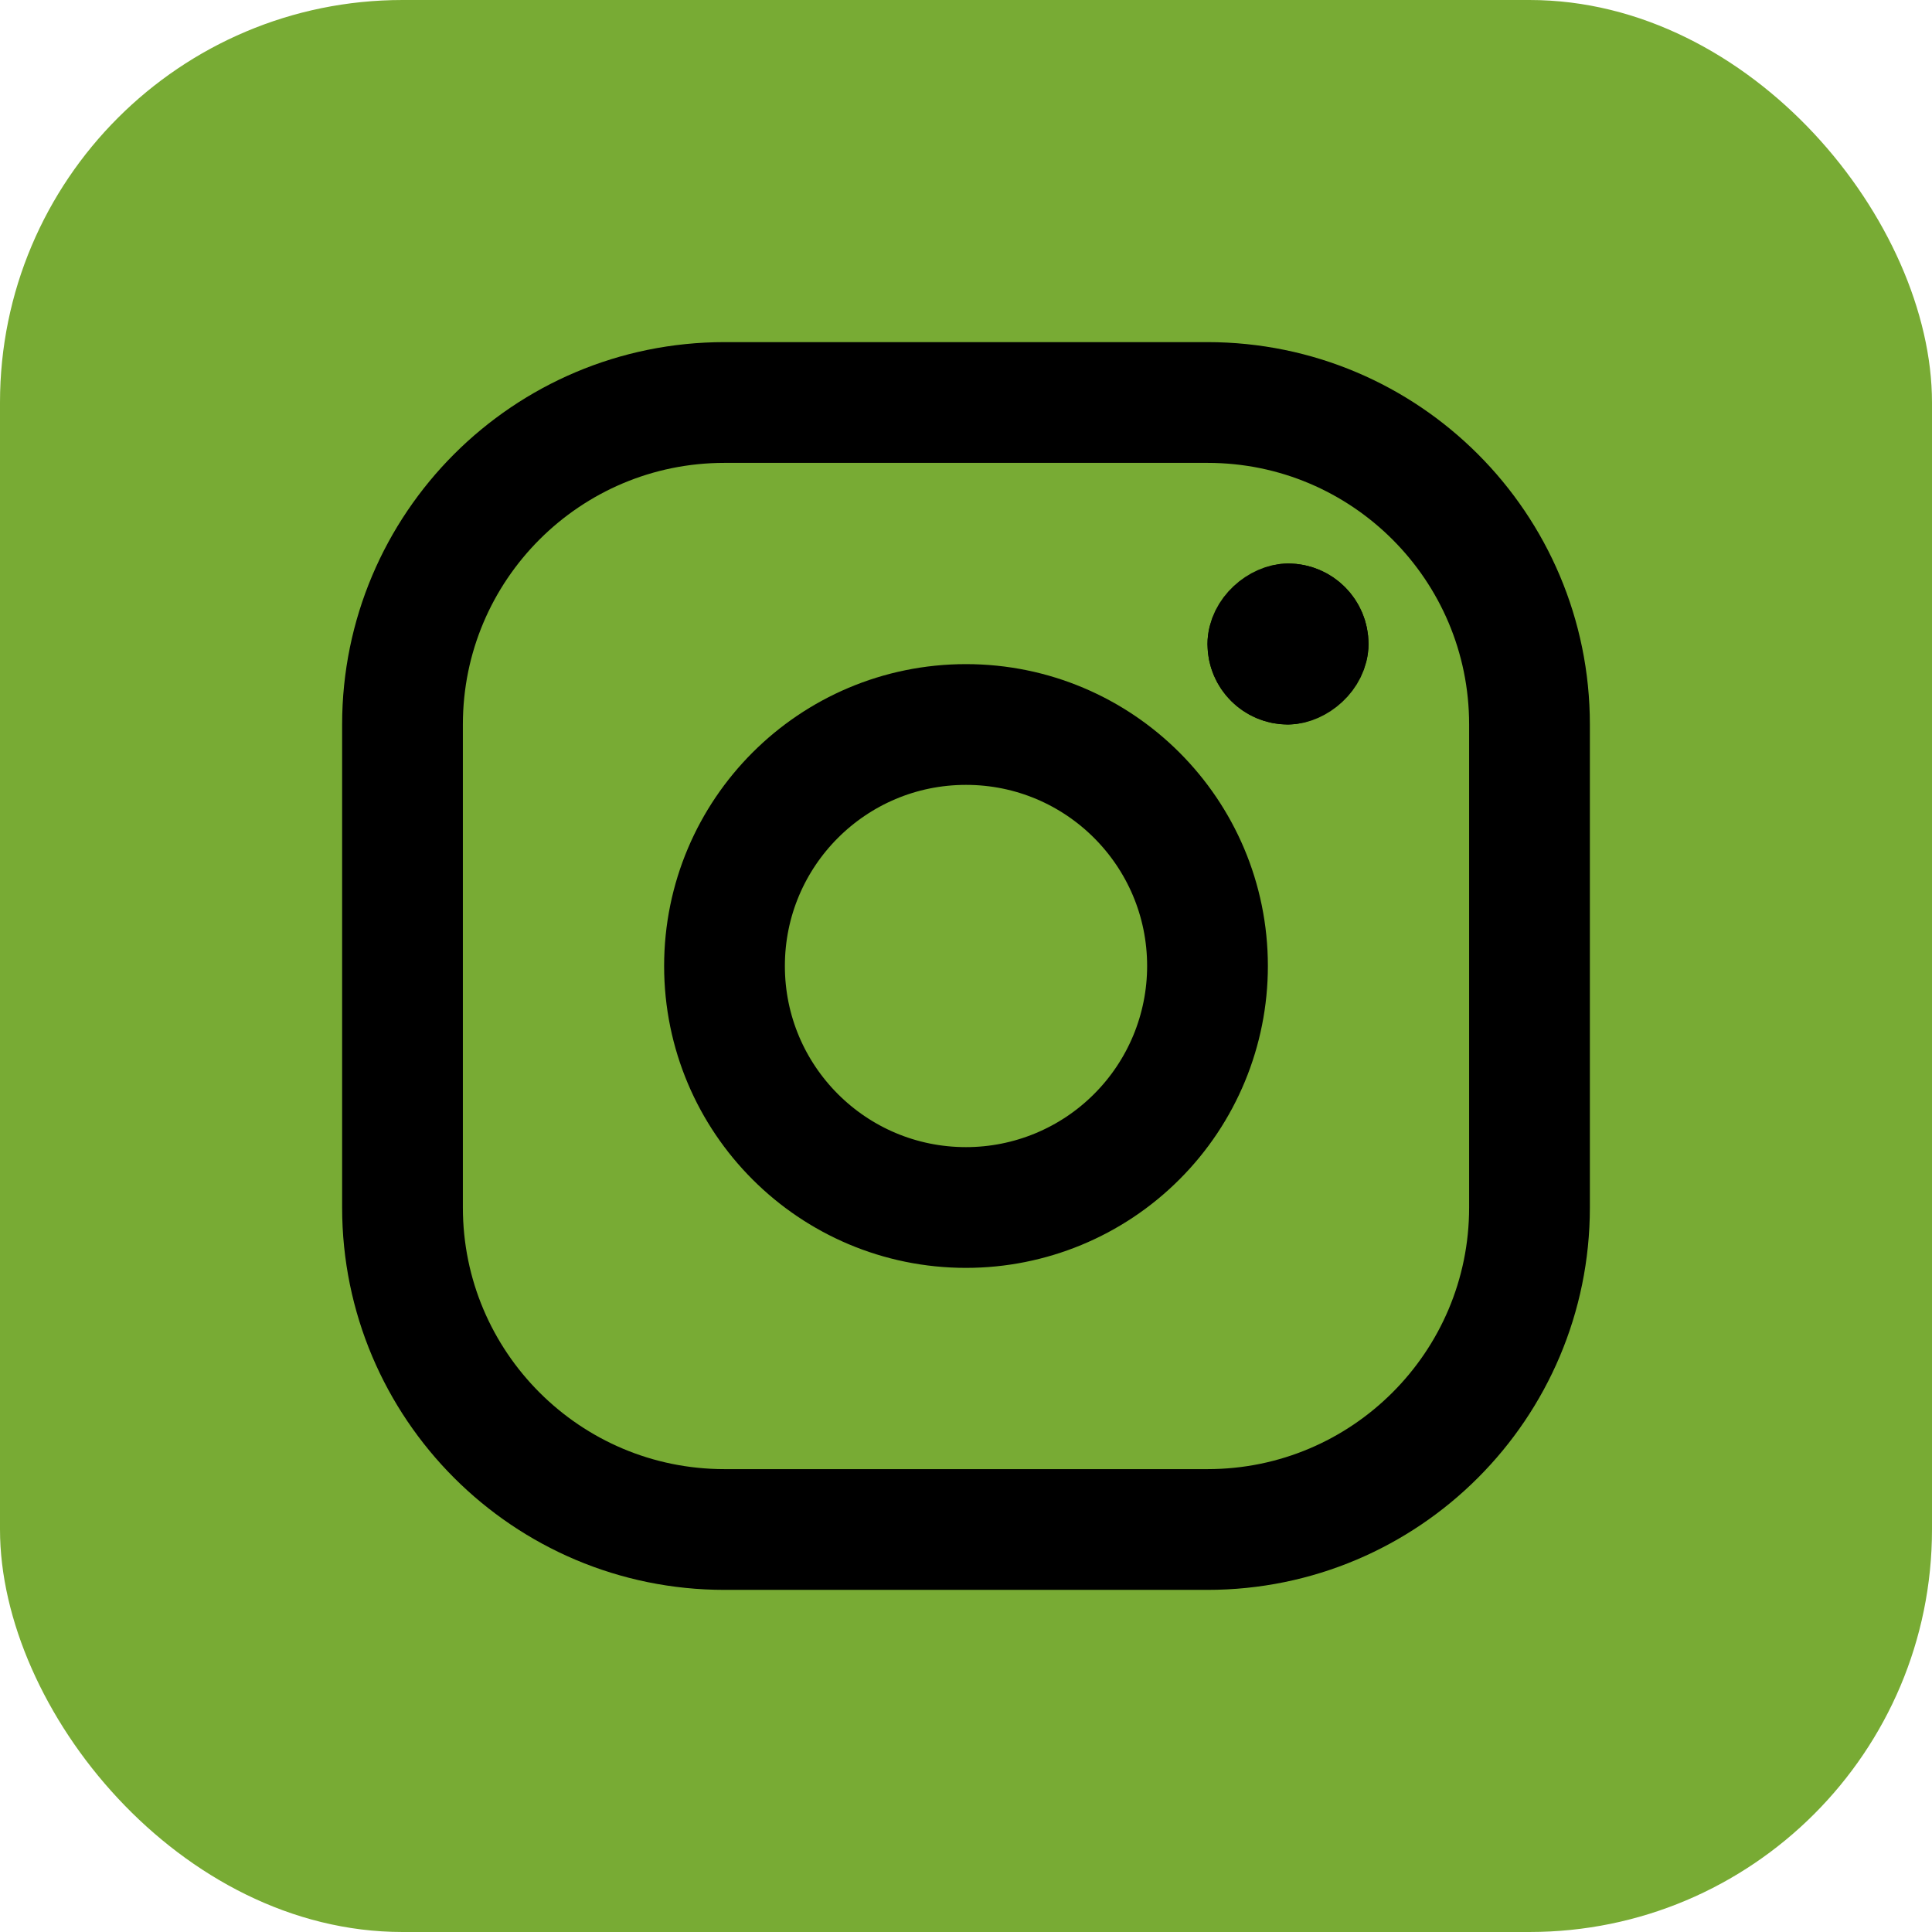 <svg width="24" height="24" viewBox="0 0 24 24" fill="none" xmlns="http://www.w3.org/2000/svg">
<rect width="24" height="24" rx="5" fill="#78AB34"/>
<path fill-rule="evenodd" clip-rule="evenodd" d="M15 5H9C6.791 5 5 6.791 5 9V15C5 17.209 6.791 19 9 19H15C17.209 19 19 17.209 19 15V9C19 6.791 17.209 5 15 5Z" stroke="black" stroke-width="1.5" stroke-linecap="round" stroke-linejoin="round"/>
<path fill-rule="evenodd" clip-rule="evenodd" d="M12 15C10.343 15 9 13.657 9 12C9 10.343 10.343 9 12 9C13.657 9 15 10.343 15 12C15 12.796 14.684 13.559 14.121 14.121C13.559 14.684 12.796 15 12 15Z" stroke="black" stroke-width="1.5" stroke-linecap="round" stroke-linejoin="round"/>
<rect x="15" y="9" width="2" height="2" rx="1" transform="rotate(-90 15 9)" fill="black"/>
<rect x="15.5" y="8.5" width="1" height="1" rx="0.5" transform="rotate(-90 15.5 8.5)" stroke="black" stroke-linecap="round"/>
</svg>
